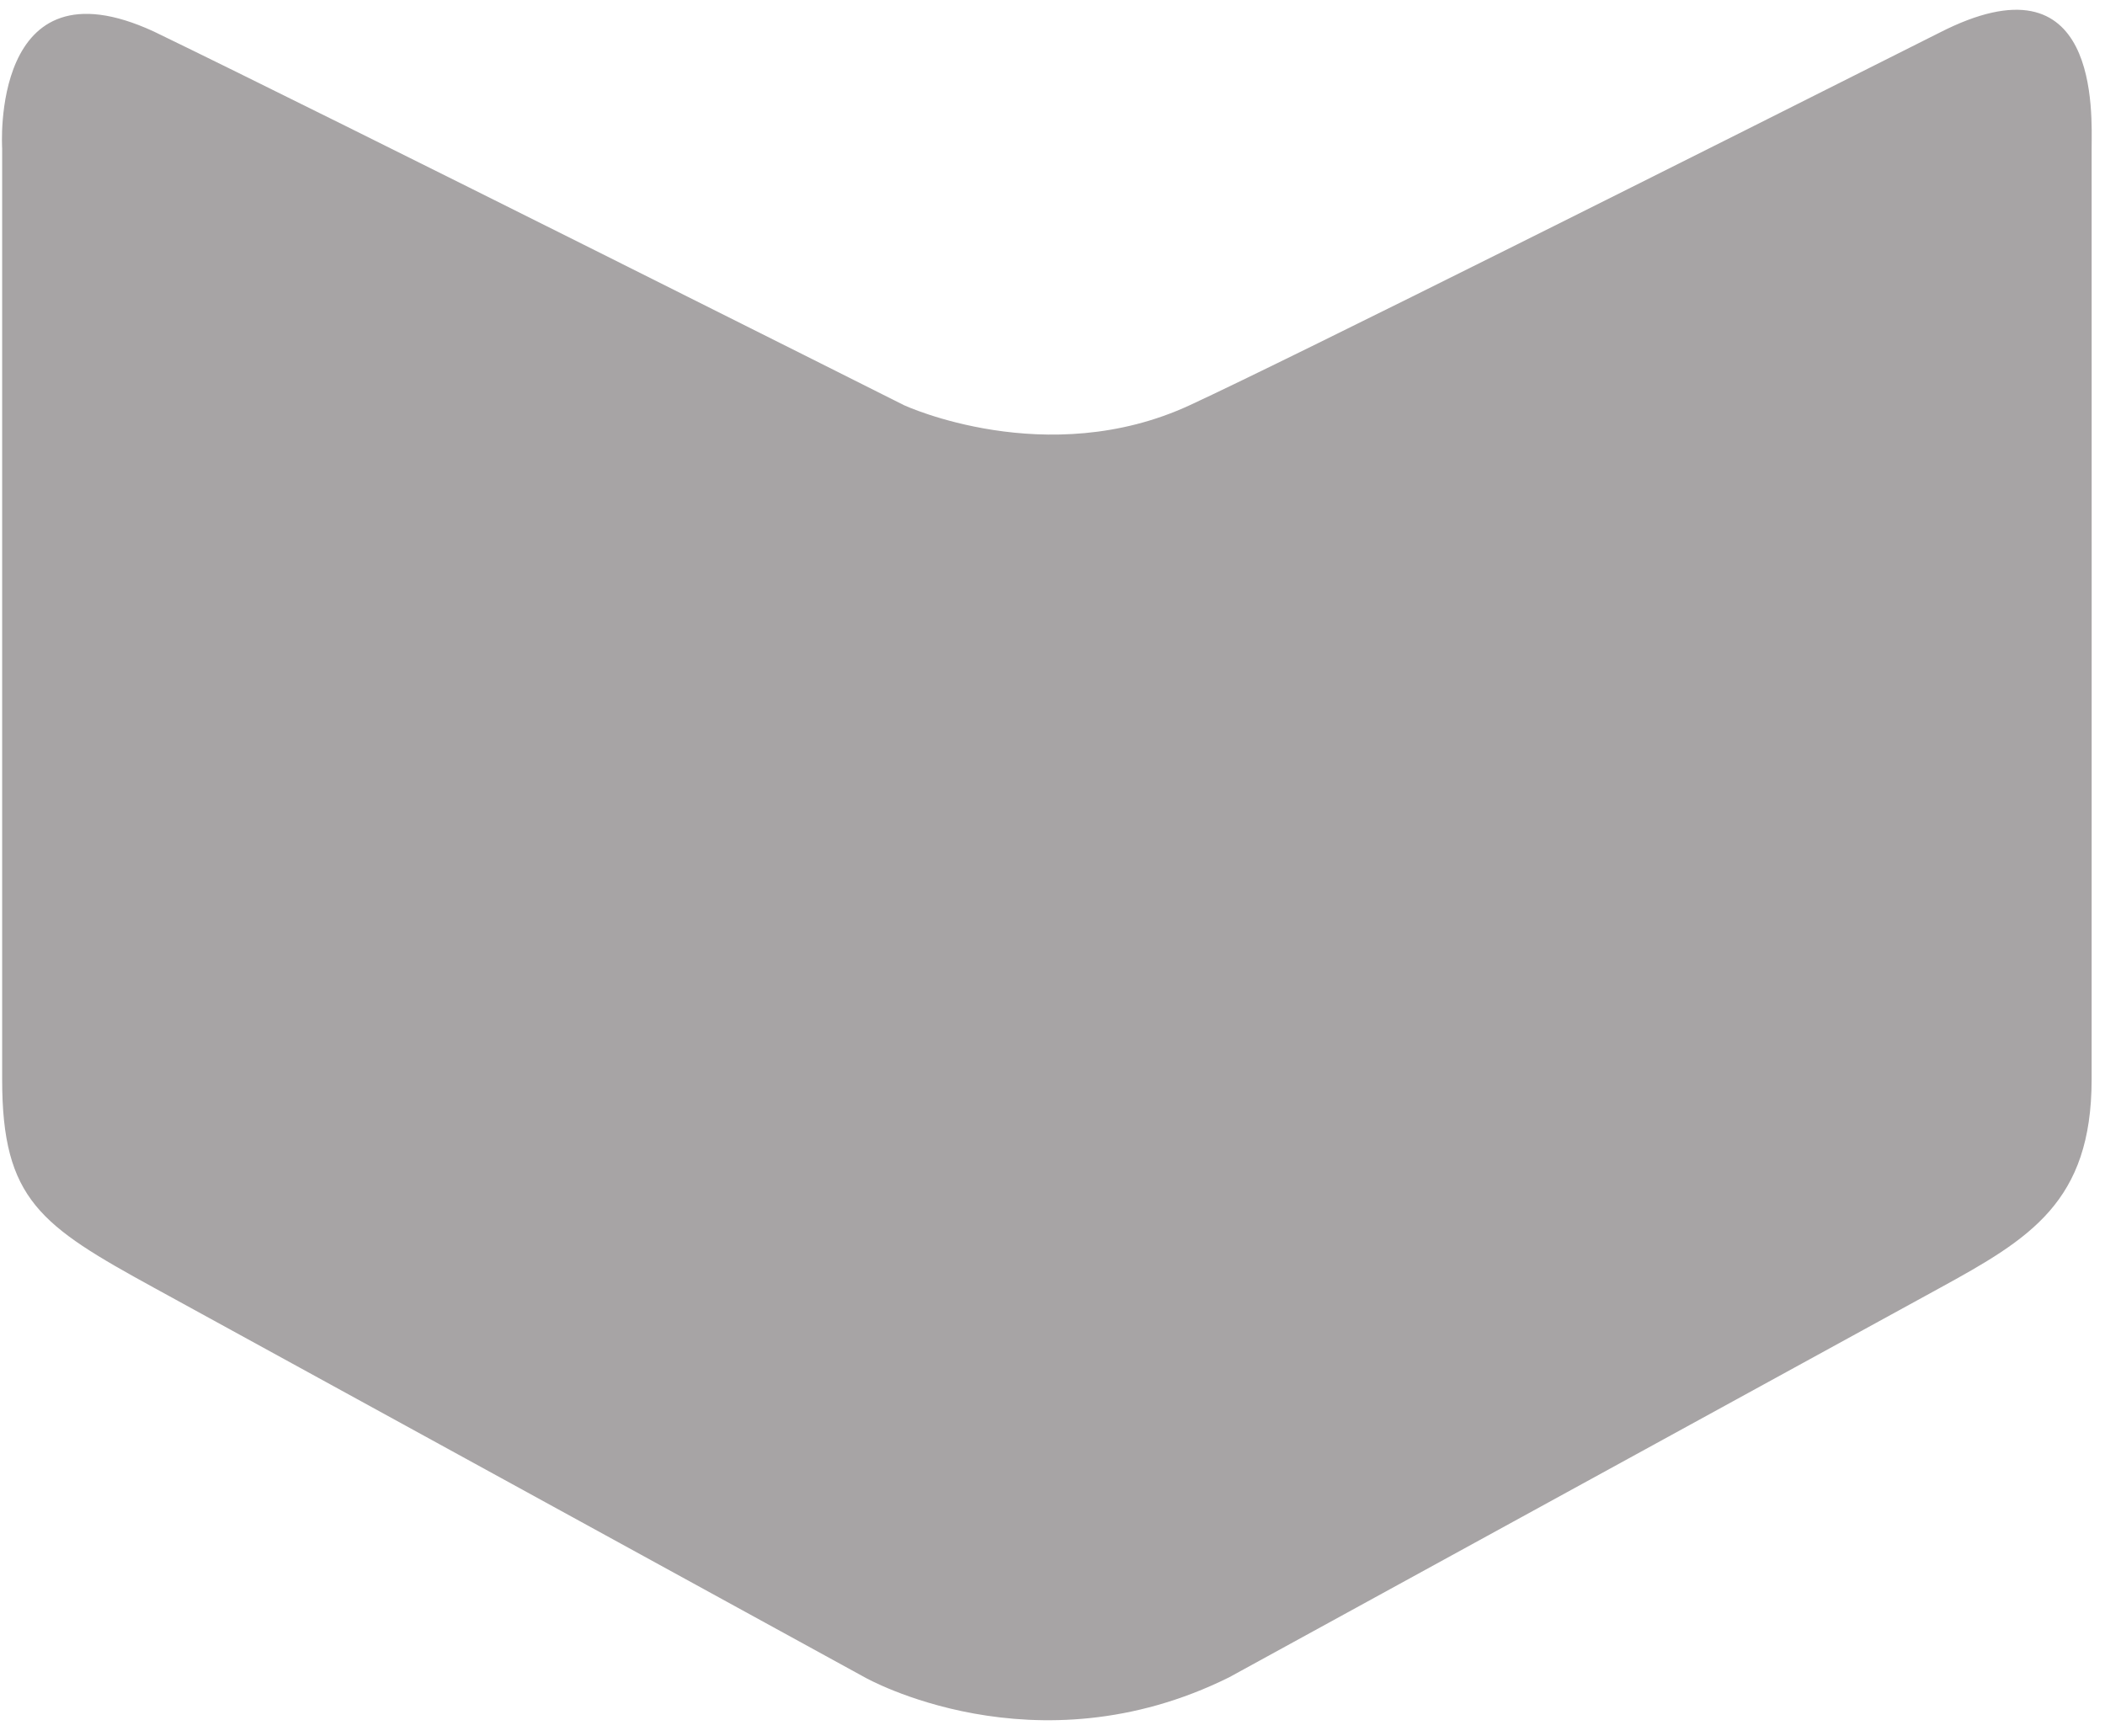 ﻿<?xml version="1.0" encoding="utf-8"?>
<svg version="1.1" xmlns:xlink="http://www.w3.org/1999/xlink" width="40px" height="33px" xmlns="http://www.w3.org/2000/svg">
  <g transform="matrix(1 0 0 1 -358 -660 )">
    <path d="M 2.923 0.599  C -0.195 -0.841  0.041 2.821  0.041 2.821  C 0.041 2.821  0.041 17.529  0.041 20.518  C 0.041 22.801  0.774 23.293  2.924 24.472  L 16.432 31.877  C 16.432 31.877  19.659 33.712  23.356 31.877  L 36.849 24.484  C 38.577 23.538  39.743 22.842  39.746 20.518  C 39.748 18.194  39.746 3.29  39.746 2.825  C 39.746 2.17  39.918 -0.95  36.849 0.624  C 32.491 2.817  24.549 6.804  22.608 7.701  C 19.893 8.957  17.179 7.701  17.179 7.701  C 17.179 7.701  6.272 2.219  2.923 0.599  Z " fill-rule="nonzero" fill="#a7a4a5" stroke="none" transform="matrix(1 0 0 1 358 660 )" />
  </g>
</svg>